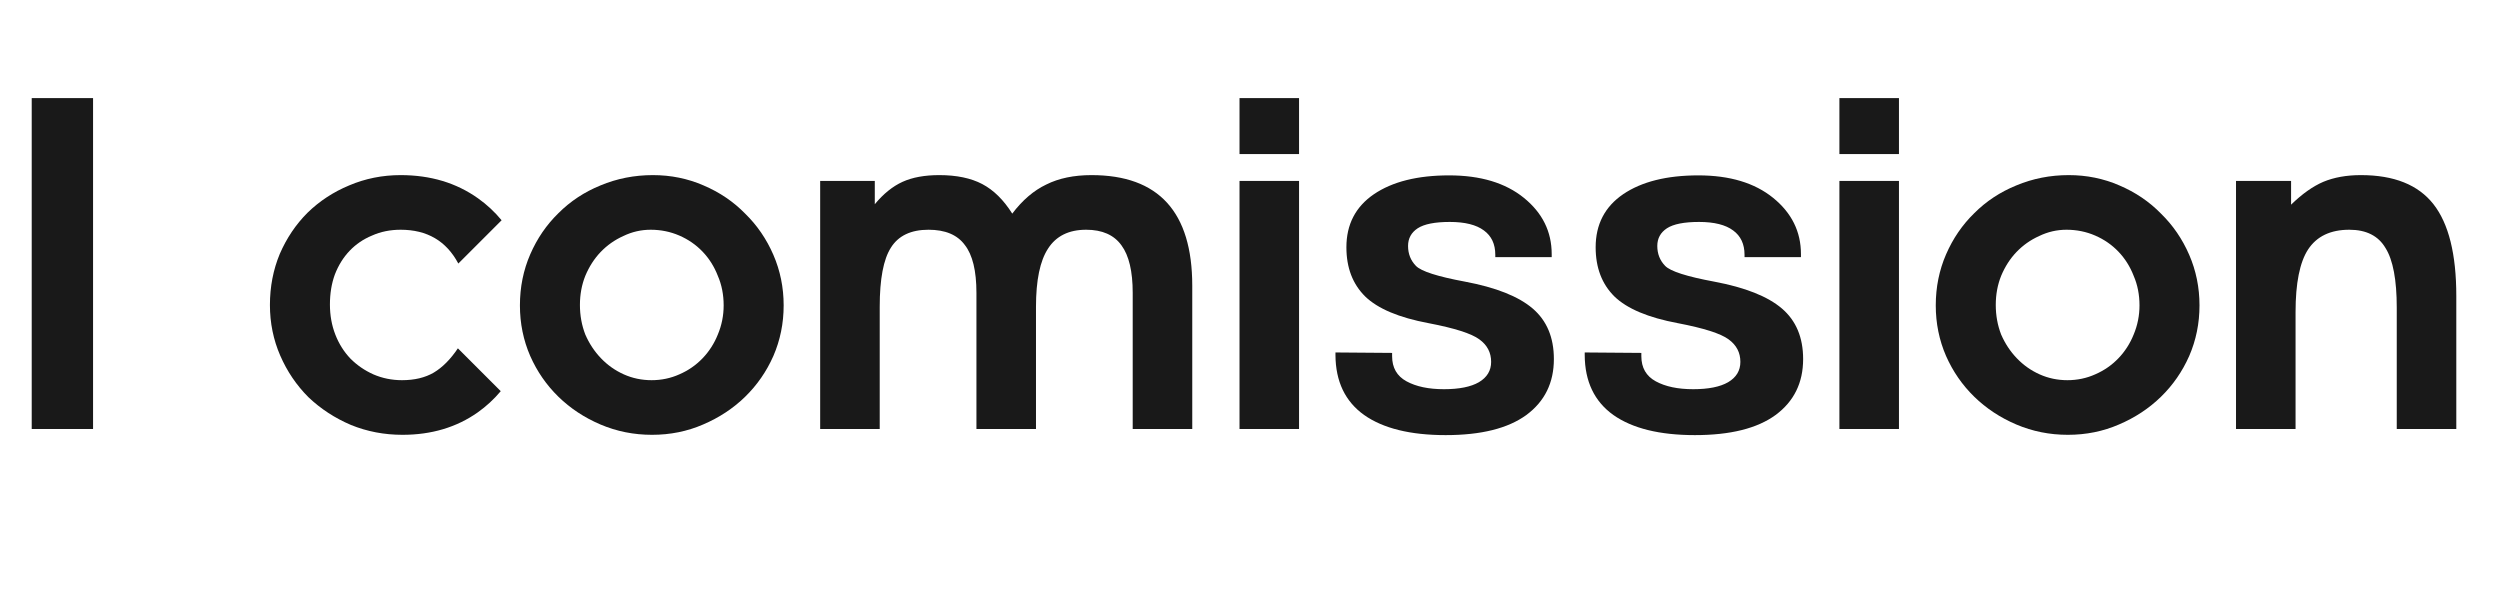 <svg width="134" height="32" viewBox="0 0 134 32" fill="none" xmlns="http://www.w3.org/2000/svg">
<path fill-rule="evenodd" clip-rule="evenodd" d="M26.886 11.806C26.519 11.36 26.1 10.97 25.628 10.634C24.46 9.802 23.076 9.386 21.476 9.386C20.5 9.386 19.58 9.57 18.716 9.938C17.868 10.29 17.124 10.778 16.484 11.402C15.86 12.026 15.364 12.762 14.996 13.61C14.644 14.458 14.468 15.37 14.468 16.346C14.468 17.306 14.652 18.21 15.02 19.058C15.388 19.906 15.892 20.65 16.532 21.29C17.188 21.914 17.948 22.41 18.812 22.778C19.676 23.13 20.596 23.306 21.572 23.306C23.124 23.306 24.468 22.906 25.604 22.106C26.063 21.781 26.475 21.401 26.84 20.967L24.543 18.67C24.151 19.255 23.721 19.689 23.252 19.97C22.788 20.242 22.22 20.378 21.548 20.378C21.004 20.378 20.492 20.274 20.012 20.066C19.548 19.858 19.14 19.578 18.788 19.226C18.436 18.858 18.164 18.426 17.972 17.93C17.78 17.434 17.684 16.898 17.684 16.322C17.684 15.73 17.772 15.194 17.948 14.714C18.14 14.218 18.404 13.794 18.74 13.442C19.076 13.09 19.476 12.818 19.94 12.626C20.404 12.418 20.916 12.314 21.476 12.314C22.895 12.314 23.925 12.918 24.566 14.126L26.886 11.806Z" fill="#191919"/>
<path d="M1.7 5.258H4.988V22.994H1.7V5.258Z" fill="#191919"/>
<path d="M66.438 9.698H69.629V22.994H66.438V9.698ZM66.438 5.258H69.629V8.258H66.438V5.258Z" fill="#191919"/>
<path d="M43.961 9.698H46.889V10.946C47.353 10.386 47.849 9.986 48.377 9.746C48.905 9.506 49.561 9.386 50.345 9.386C51.273 9.386 52.041 9.546 52.649 9.866C53.257 10.186 53.793 10.714 54.257 11.45C54.801 10.73 55.409 10.21 56.081 9.89C56.753 9.554 57.561 9.386 58.505 9.386C62.105 9.386 63.905 11.362 63.905 15.314V22.994H60.713V15.698C60.713 14.546 60.513 13.698 60.113 13.154C59.713 12.594 59.081 12.314 58.217 12.314C57.289 12.314 56.609 12.65 56.177 13.322C55.745 13.978 55.529 15.018 55.529 16.442V22.994H52.337V15.698C52.337 14.514 52.129 13.658 51.713 13.13C51.313 12.586 50.665 12.314 49.769 12.314C48.825 12.314 48.153 12.634 47.753 13.274C47.353 13.898 47.153 14.954 47.153 16.442V22.994H43.961V9.698Z" fill="#191919"/>
<path d="M27.868 16.37C27.868 15.394 28.052 14.482 28.42 13.634C28.788 12.786 29.292 12.05 29.932 11.426C30.572 10.786 31.324 10.29 32.188 9.938C33.068 9.57 34.004 9.386 34.996 9.386C35.956 9.386 36.86 9.57 37.708 9.938C38.572 10.306 39.316 10.81 39.94 11.45C40.58 12.074 41.084 12.81 41.452 13.658C41.82 14.506 42.004 15.41 42.004 16.37C42.004 17.33 41.82 18.234 41.452 19.082C41.084 19.914 40.58 20.642 39.94 21.266C39.3 21.89 38.548 22.386 37.684 22.754C36.836 23.122 35.924 23.306 34.948 23.306C33.972 23.306 33.052 23.122 32.188 22.754C31.324 22.386 30.572 21.89 29.932 21.266C29.292 20.642 28.788 19.914 28.42 19.082C28.052 18.234 27.868 17.33 27.868 16.37ZM34.924 20.378C35.452 20.378 35.948 20.274 36.412 20.066C36.892 19.858 37.308 19.57 37.66 19.202C38.012 18.834 38.284 18.41 38.476 17.93C38.684 17.434 38.788 16.914 38.788 16.37C38.788 15.794 38.684 15.266 38.476 14.786C38.284 14.29 38.012 13.858 37.66 13.49C37.308 13.122 36.892 12.834 36.412 12.626C35.932 12.418 35.42 12.314 34.876 12.314C34.364 12.314 33.876 12.426 33.412 12.65C32.948 12.858 32.54 13.146 32.188 13.514C31.852 13.866 31.58 14.29 31.372 14.786C31.18 15.266 31.084 15.786 31.084 16.346C31.084 16.906 31.18 17.434 31.372 17.93C31.58 18.41 31.86 18.834 32.212 19.202C32.564 19.57 32.972 19.858 33.436 20.066C33.9 20.274 34.396 20.378 34.924 20.378Z" fill="#191919"/>
<path d="M119.85 9.698H122.802V10.97C123.394 10.394 123.97 9.986 124.53 9.746C125.106 9.506 125.778 9.386 126.546 9.386C128.322 9.386 129.618 9.906 130.434 10.946C131.25 11.986 131.658 13.626 131.658 15.866V22.994H128.466V16.49C128.466 15.002 128.266 13.938 127.866 13.298C127.482 12.642 126.834 12.314 125.922 12.314C124.914 12.314 124.178 12.666 123.714 13.37C123.266 14.058 123.042 15.178 123.042 16.73V22.994H119.85V9.698Z" fill="#191919"/>
<path d="M103.757 16.37C103.757 15.394 103.941 14.482 104.309 13.634C104.677 12.786 105.181 12.05 105.821 11.426C106.461 10.786 107.213 10.29 108.077 9.938C108.957 9.57 109.893 9.386 110.885 9.386C111.845 9.386 112.749 9.57 113.597 9.938C114.461 10.306 115.205 10.81 115.829 11.45C116.469 12.074 116.973 12.81 117.341 13.658C117.709 14.506 117.893 15.41 117.893 16.37C117.893 17.33 117.709 18.234 117.341 19.082C116.973 19.914 116.469 20.642 115.829 21.266C115.189 21.89 114.437 22.386 113.573 22.754C112.725 23.122 111.813 23.306 110.837 23.306C109.861 23.306 108.941 23.122 108.077 22.754C107.213 22.386 106.461 21.89 105.821 21.266C105.181 20.642 104.677 19.914 104.309 19.082C103.941 18.234 103.757 17.33 103.757 16.37ZM110.813 20.378C111.341 20.378 111.837 20.274 112.301 20.066C112.781 19.858 113.197 19.57 113.549 19.202C113.901 18.834 114.173 18.41 114.365 17.93C114.573 17.434 114.677 16.914 114.677 16.37C114.677 15.794 114.573 15.266 114.365 14.786C114.173 14.29 113.901 13.858 113.549 13.49C113.197 13.122 112.781 12.834 112.301 12.626C111.821 12.418 111.309 12.314 110.765 12.314C110.253 12.314 109.765 12.426 109.301 12.65C108.837 12.858 108.429 13.146 108.077 13.514C107.741 13.866 107.469 14.29 107.261 14.786C107.069 15.266 106.973 15.786 106.973 16.346C106.973 16.906 107.069 17.434 107.261 17.93C107.469 18.41 107.749 18.834 108.101 19.202C108.453 19.57 108.861 19.858 109.325 20.066C109.789 20.274 110.285 20.378 110.813 20.378Z" fill="#191919"/>
<path d="M98.592 9.698H101.784V22.994H98.592V9.698ZM98.592 5.258H101.784V8.258H98.592V5.258Z" fill="#191919"/>
<path d="M84.941 18.892L87.976 18.916V19.091C87.976 19.709 88.234 20.158 88.749 20.439C89.265 20.72 89.933 20.861 90.753 20.861C91.573 20.861 92.198 20.736 92.628 20.486C93.066 20.228 93.284 19.865 93.284 19.396C93.284 18.896 93.073 18.494 92.652 18.189C92.23 17.877 91.323 17.588 89.933 17.322C88.347 17.025 87.214 16.549 86.534 15.892C85.863 15.228 85.527 14.349 85.527 13.255C85.527 12.029 86.019 11.08 87.003 10.408C87.995 9.736 89.339 9.4 91.034 9.4C92.714 9.4 94.05 9.802 95.042 10.607C96.034 11.412 96.531 12.416 96.531 13.619V13.783H93.507V13.654C93.507 13.084 93.304 12.65 92.898 12.353C92.492 12.049 91.882 11.896 91.07 11.896C90.273 11.896 89.698 12.009 89.347 12.236C89.003 12.463 88.831 12.779 88.831 13.185C88.831 13.607 88.972 13.963 89.253 14.252C89.534 14.541 90.409 14.822 91.878 15.095C93.542 15.408 94.753 15.888 95.511 16.537C96.269 17.185 96.648 18.088 96.648 19.244C96.648 20.517 96.156 21.517 95.171 22.244C94.187 22.963 92.745 23.322 90.847 23.322C88.956 23.322 87.499 22.963 86.476 22.244C85.46 21.517 84.948 20.447 84.941 19.033V18.892Z" fill="#191919"/>
<path d="M71.581 18.892L74.617 18.916V19.091C74.617 19.709 74.874 20.158 75.39 20.439C75.906 20.72 76.573 20.861 77.394 20.861C78.214 20.861 78.839 20.736 79.269 20.486C79.706 20.228 79.925 19.865 79.925 19.396C79.925 18.896 79.714 18.494 79.292 18.189C78.87 17.877 77.964 17.588 76.573 17.322C74.988 17.025 73.855 16.549 73.175 15.892C72.503 15.228 72.167 14.349 72.167 13.255C72.167 12.029 72.659 11.08 73.644 10.408C74.636 9.736 75.98 9.4 77.675 9.4C79.355 9.4 80.691 9.802 81.683 10.607C82.675 11.412 83.171 12.416 83.171 13.619V13.783H80.148V13.654C80.148 13.084 79.945 12.65 79.538 12.353C79.132 12.049 78.523 11.896 77.71 11.896C76.913 11.896 76.339 12.009 75.988 12.236C75.644 12.463 75.472 12.779 75.472 13.185C75.472 13.607 75.613 13.963 75.894 14.252C76.175 14.541 77.05 14.822 78.519 15.095C80.183 15.408 81.394 15.888 82.152 16.537C82.909 17.185 83.288 18.088 83.288 19.244C83.288 20.517 82.796 21.517 81.812 22.244C80.827 22.963 79.386 23.322 77.488 23.322C75.597 23.322 74.14 22.963 73.117 22.244C72.101 21.517 71.589 20.447 71.581 19.033V18.892Z" fill="#191919"/>
</svg>
